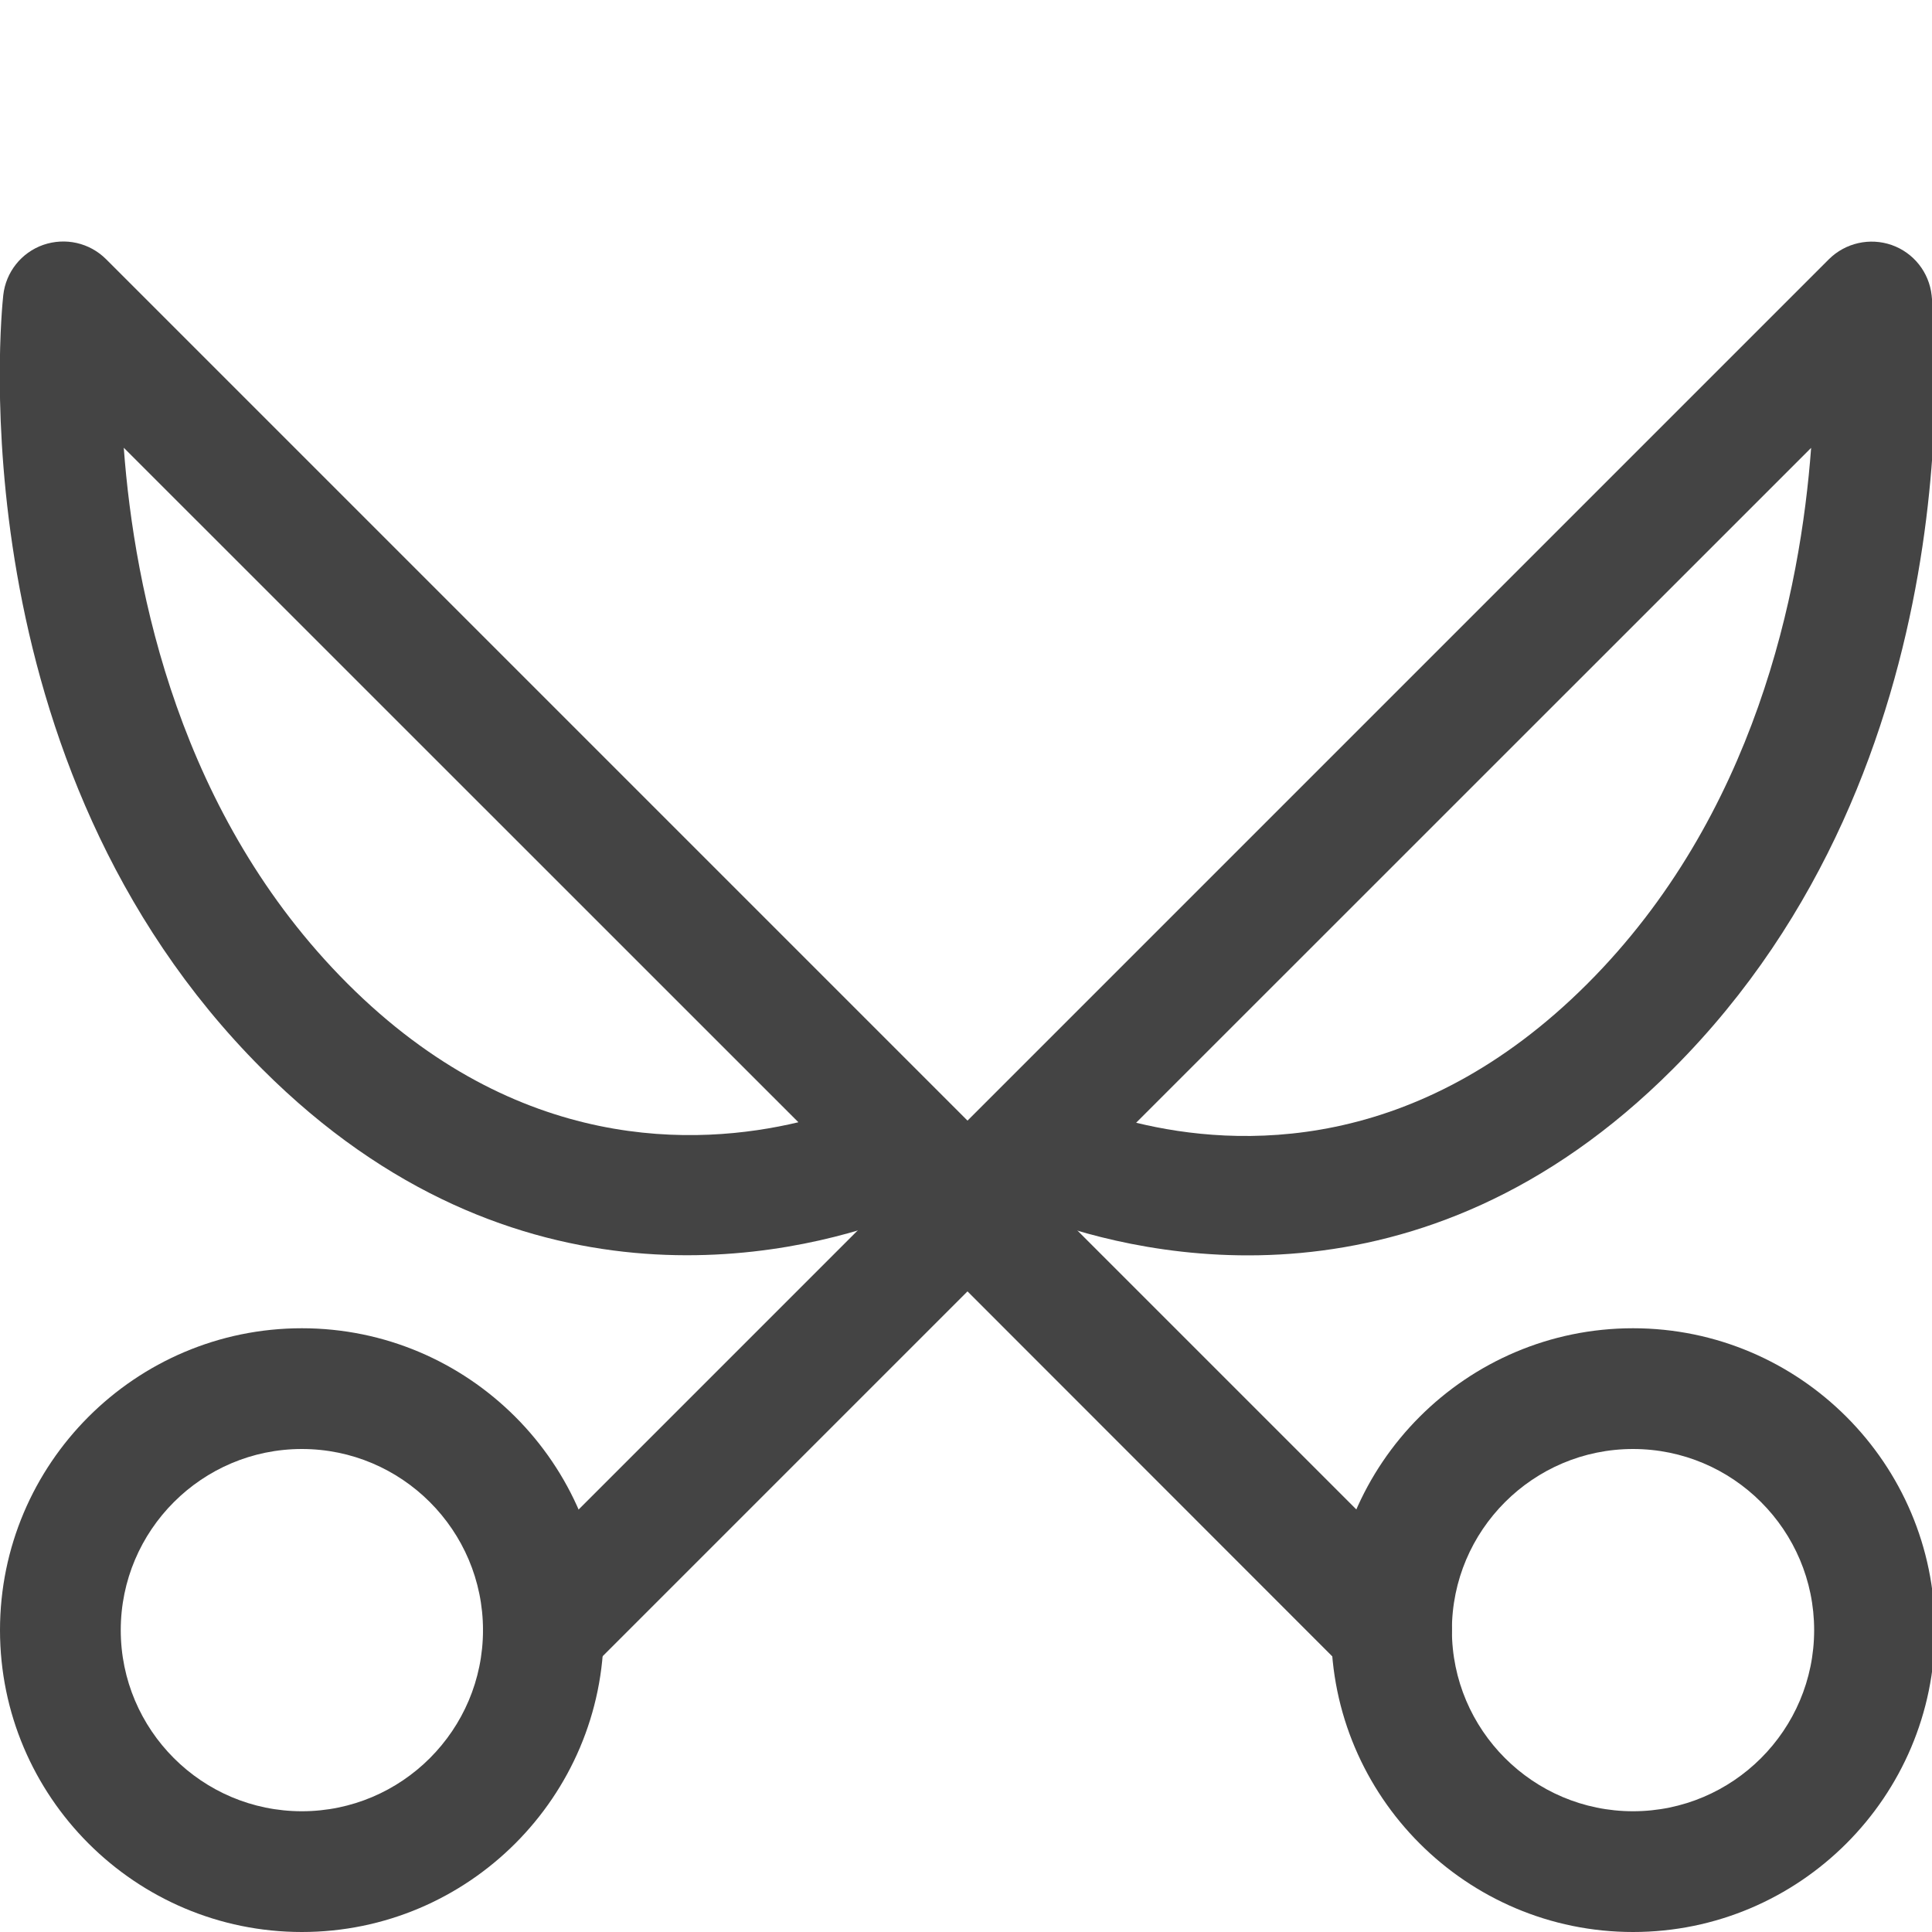 <?xml version="1.0" encoding="utf-8"?>
<!-- Generated by IcoMoon.io -->
<!DOCTYPE svg PUBLIC "-//W3C//DTD SVG 1.1//EN" "http://www.w3.org/Graphics/SVG/1.1/DTD/svg11.dtd">
<svg version="1.1" xmlns="http://www.w3.org/2000/svg" xmlns:xlink="http://www.w3.org/1999/xlink" width="16" height="16" viewBox="0 0 16 16">
<path d="M4.5 14c-0.128 0-0.256-0.049-0.354-0.146-0.195-0.195-0.195-0.512 0-0.707l3.992-3.992c0.005-0.005 0.011-0.011 0.016-0.016l6.992-6.992c0.137-0.136 0.339-0.181 0.52-0.118 0.182 0.064 0.31 0.226 0.331 0.417 0.018 0.157 0.393 3.872-2.144 6.408-2.091 2.093-4.377 1.554-5.237 1.237l-3.763 3.763c-0.097 0.097-0.225 0.146-0.353 0.146zM9.409 9.298c0.836 0.204 2.317 0.269 3.737-1.151 1.39-1.39 1.765-3.252 1.853-4.438l-5.59 5.589z" fill="#444444"></path>
<path d="M2.5 16c-1.379 0-2.5-1.122-2.5-2.5s1.121-2.5 2.5-2.5 2.5 1.122 2.5 2.5-1.121 2.5-2.5 2.5zM2.5 12c-0.827 0-1.5 0.673-1.5 1.5s0.673 1.5 1.5 1.5 1.5-0.673 1.5-1.5-0.673-1.5-1.5-1.5z" fill="#444444"></path>
<path d="M11.524 14c-0.128 0-0.256-0.049-0.354-0.146l-3.762-3.764c-0.859 0.317-3.145 0.856-5.237-1.237-2.536-2.536-2.161-6.25-2.144-6.408 0.021-0.191 0.149-0.353 0.331-0.417 0.183-0.063 0.383-0.018 0.52 0.118l6.992 6.992c0.005 0.005 0.011 0.011 0.016 0.016l3.992 3.992c0.195 0.195 0.195 0.512 0 0.707-0.098 0.098-0.226 0.147-0.354 0.147zM1.025 3.708c0.088 1.186 0.463 3.048 1.853 4.438 1.411 1.411 2.897 1.347 3.734 1.148l-5.587-5.586z" fill="#444444"></path>
<path d="M13.524 16c-1.379 0-2.5-1.122-2.5-2.5s1.121-2.5 2.5-2.5 2.5 1.122 2.5 2.5-1.121 2.5-2.5 2.5zM13.524 12c-0.827 0-1.5 0.673-1.5 1.5s0.673 1.5 1.5 1.5 1.5-0.673 1.5-1.5-0.672-1.5-1.5-1.5z" fill="#444444"></path>
</svg>
